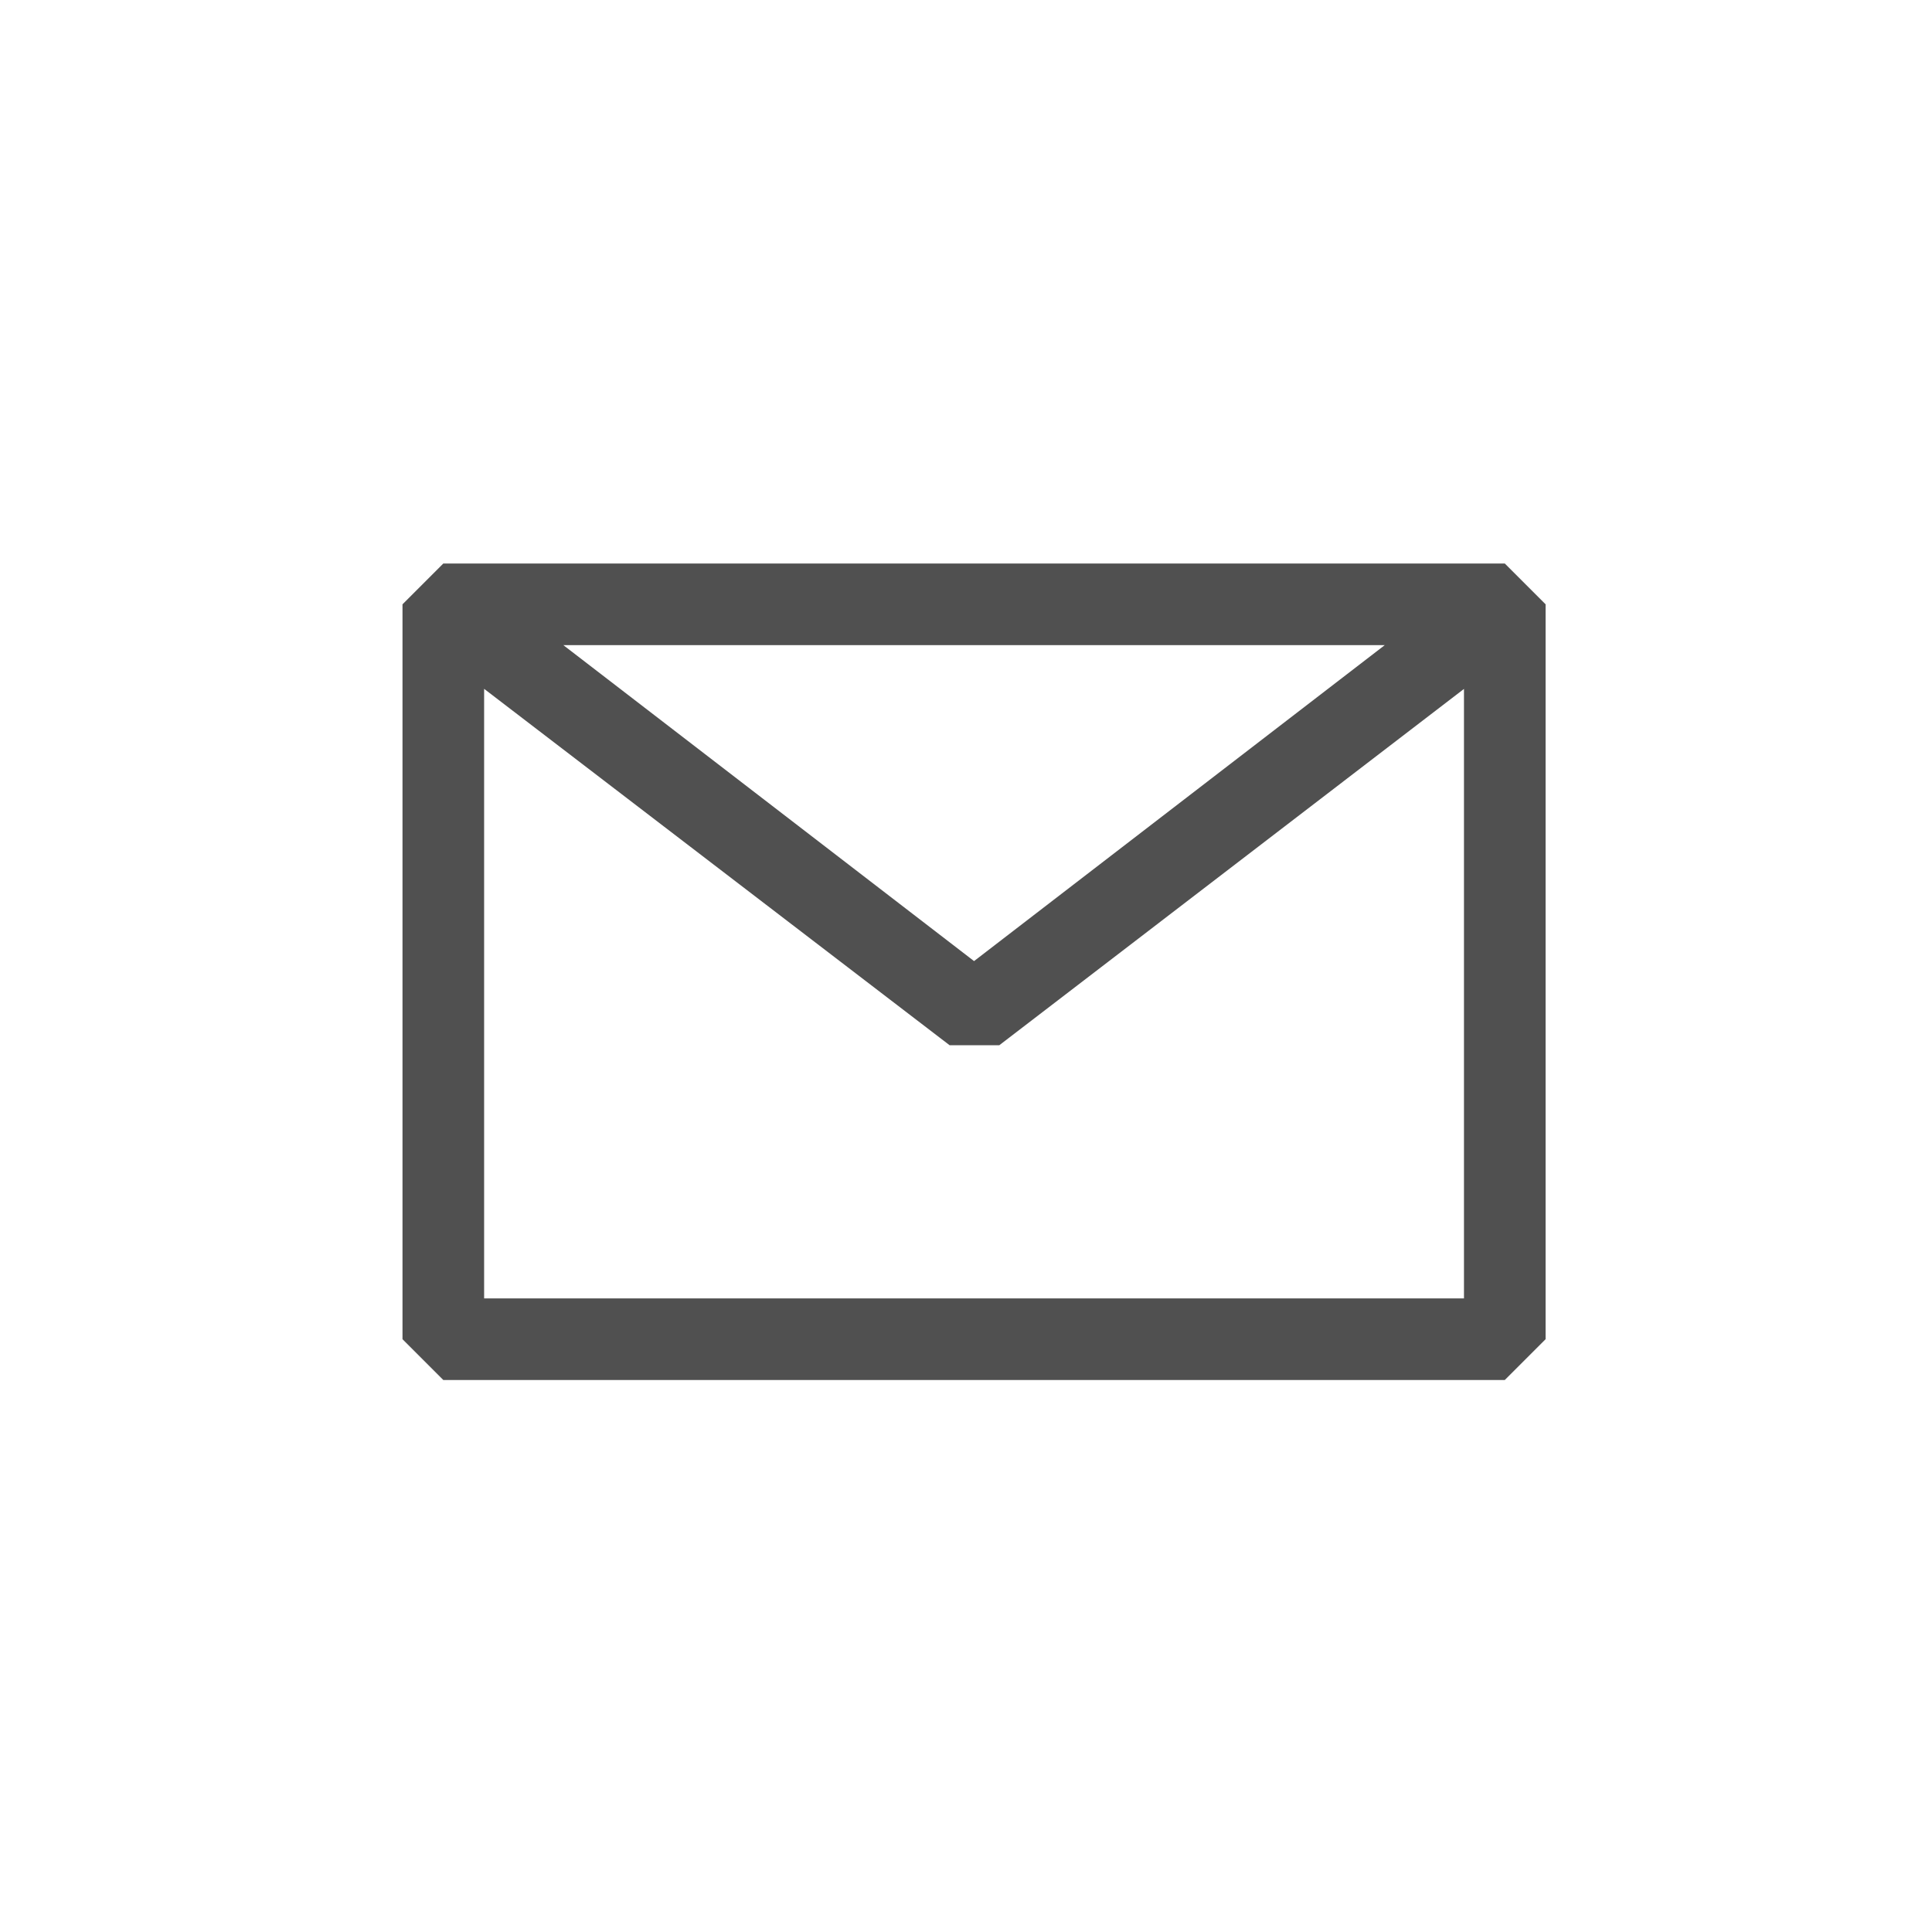 <svg width="24" height="24" viewBox="0 0 24 24" fill="none" xmlns="http://www.w3.org/2000/svg">
<path fill-rule="evenodd" clip-rule="evenodd" d="M5 7.507L5.507 7H18.693L19.2 7.507V16.636L18.693 17.143H5.507L5 16.636V7.507ZM6.014 8.557V16.129H18.186V8.558L12.414 12.984H11.796L6.014 8.557ZM17.202 8.014H6.998L12.1 11.939L17.202 8.014Z" fill="#505050" class="fill-current"/>
</svg>
